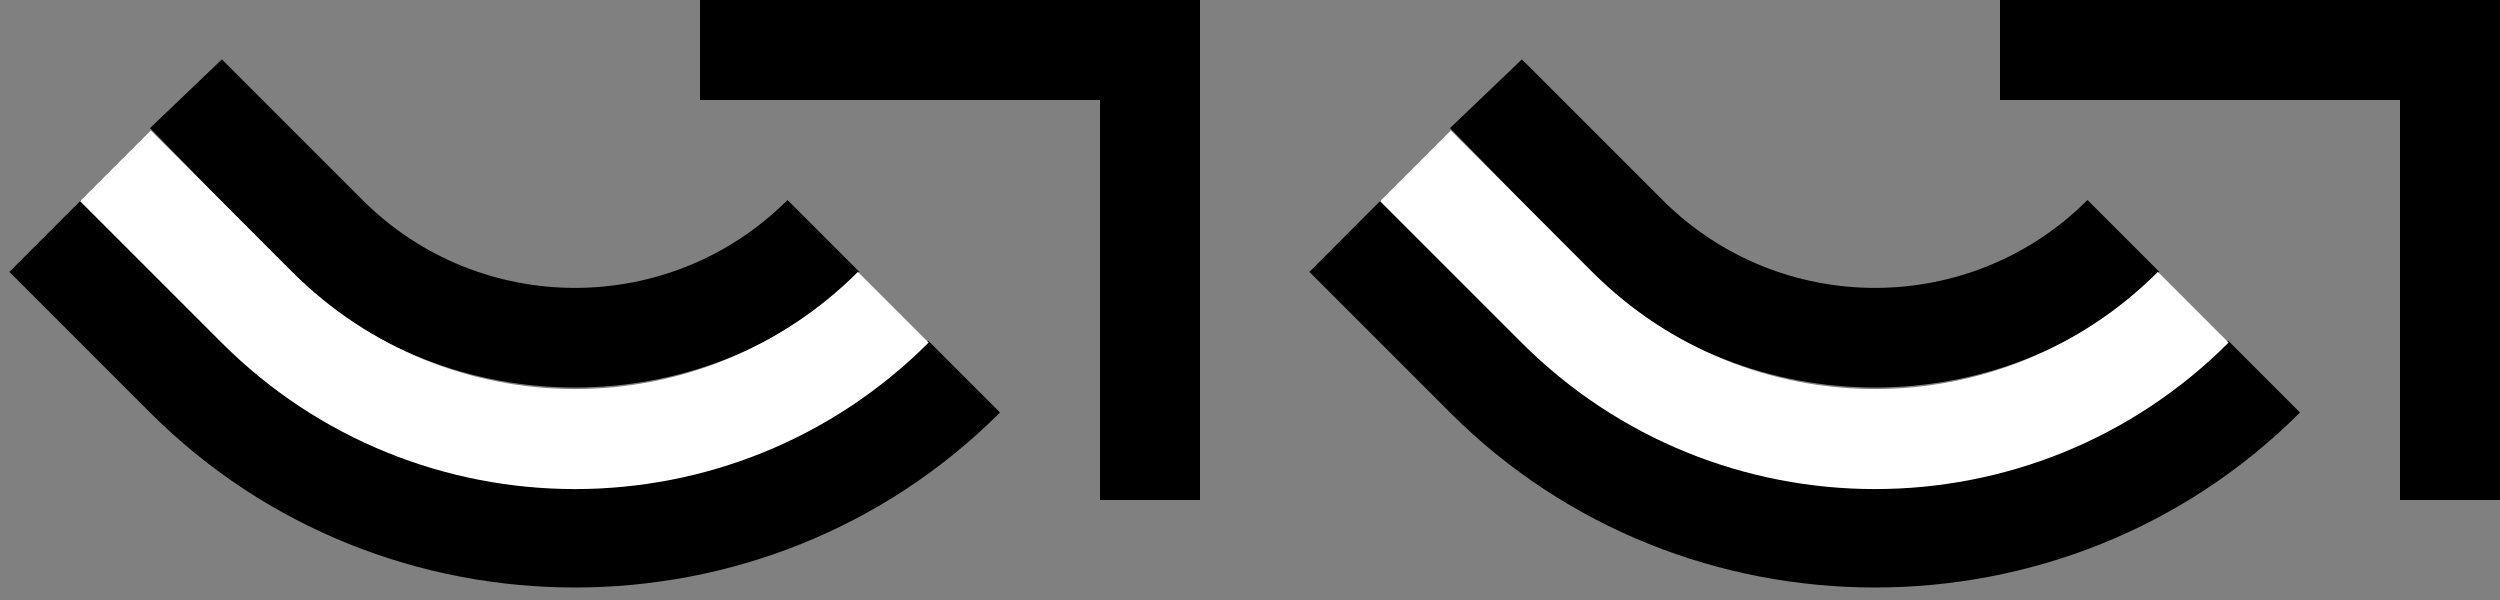 <?xml version="1.0" encoding="UTF-8" standalone="no"?>
<svg
   xmlns:dc="http://purl.org/dc/elements/1.1/"
   xmlns:cc="http://creativecommons.org/ns#"
   xmlns:rdf="http://www.w3.org/1999/02/22-rdf-syntax-ns#"
   xmlns:svg="http://www.w3.org/2000/svg"
   xmlns="http://www.w3.org/2000/svg"
   xmlns:sodipodi="http://sodipodi.sourceforge.net/DTD/sodipodi-0.dtd"
   xmlns:inkscape="http://www.inkscape.org/namespaces/inkscape"
   version="1.0"
   width="25"
   height="6"
   id="svg2"
   inkscape:version="0.47 r22583"
   sodipodi:docname="04-02-009-01-02-09.svg">
  <rect width="100%" height="100%" fill="#808080" stroke="none"/>
  <defs
     id="defs14">
    <inkscape:perspective
       sodipodi:type="inkscape:persp3d"
       inkscape:vp_x="0 : 3.5 : 1"
       inkscape:vp_y="0 : 1000 : 0"
       inkscape:vp_z="7 : 3.5 : 1"
       inkscape:persp3d-origin="3.5 : 2.3333333 : 1"
       id="perspective16" />
  </defs>
  <sodipodi:namedview
     pagecolor="#ffffff"
     bordercolor="#666666"
     borderopacity="1"
     objecttolerance="10"
     gridtolerance="10"
     guidetolerance="10"
     inkscape:pageopacity="0"
     inkscape:pageshadow="2"
     inkscape:window-width="928"
     inkscape:window-height="791"
     id="namedview12"
     showgrid="true"
     inkscape:zoom="19.79896"
     inkscape:cx="12.060139"
     inkscape:cy="1.6768149"
     inkscape:window-x="273"
     inkscape:window-y="0"
     inkscape:window-maximized="0"
     inkscape:current-layer="svg2"
     inkscape:snap-grids="true">
    <inkscape:grid
       type="xygrid"
       id="grid2822" />
  </sodipodi:namedview>
  <path
     style="fill:#000000;fill-opacity:1;stroke:none"
     d="m 25,0 0,5 -1,0 0,-4 -4,0 0,-1 5,0 z"
     id="path2841" />
  <path
     style="fill:#000000;fill-opacity:1;stroke:none"
     d="m 18.75,3.875 c 1.024,10e-8 2.063,-0.375 2.844,-1.156 L 20.875,2 c -1.172,1.172 -3.078,1.172 -4.25,3e-7 L 15.219,0.594 l -0.719,0.687 1.406,1.438 c 0.781,0.781 1.82,1.156 2.844,1.156 z"
     id="path2844" />
  <path
     style="fill:#000000;fill-opacity:1;stroke:none"
     d="m 18.75,5.875 c 1.536,0 3.078,-0.578 4.25,-1.75 l -0.719,-0.719 c -1.953,1.953 -5.11,1.953 -7.062,2e-7 L 13.812,2 13.094,2.719 14.5,4.125 C 15.672,5.297 17.214,5.875 18.75,5.875 z"
     id="rect2867" />
  <path
     style="fill:#ffffff;fill-opacity:1;stroke:none"
     d="m 15.215,3.426 c 1.953,1.953 5.118,1.953 7.071,0 L 21.579,2.719 c -1.562,1.562 -4.095,1.562 -5.657,0 l -1.414,-1.414 -0.707,0.707 1.414,1.414 z"
     id="path3015" />
  <path
     id="path3581"
     d="M 12,0 12,5 11,5 11,1 7,1 7,0 12,0 z"
     style="fill:#000000;fill-opacity:1;stroke:none" />
  <path
     id="path3583"
     d="m 5.75,3.875 c 1.024,10e-8 2.063,-0.375 2.844,-1.156 L 7.875,2 c -1.172,1.172 -3.078,1.172 -4.25,3e-7 L 2.219,0.594 1.5,1.281 l 1.406,1.438 c 0.781,0.781 1.82,1.156 2.844,1.156 z"
     style="fill:#000000;fill-opacity:1;stroke:none" />
  <path
     id="path3585"
     d="m 5.75,5.875 c 1.536,0 3.078,-0.578 4.25,-1.75 l -0.719,-0.719 c -1.953,1.953 -5.11,1.953 -7.062,2e-7 L 0.812,2 0.094,2.719 1.5,4.125 C 2.672,5.297 4.214,5.875 5.75,5.875 z"
     style="fill:#000000;fill-opacity:1;stroke:none" />
  <path
     id="path3587"
     d="m 2.215,3.426 c 1.953,1.953 5.118,1.953 7.071,0 L 8.579,2.719 c -1.562,1.562 -4.095,1.562 -5.657,0 L 1.508,1.305 0.801,2.012 2.215,3.426 z"
     style="fill:#ffffff;fill-opacity:1;stroke:none" />
</svg>
